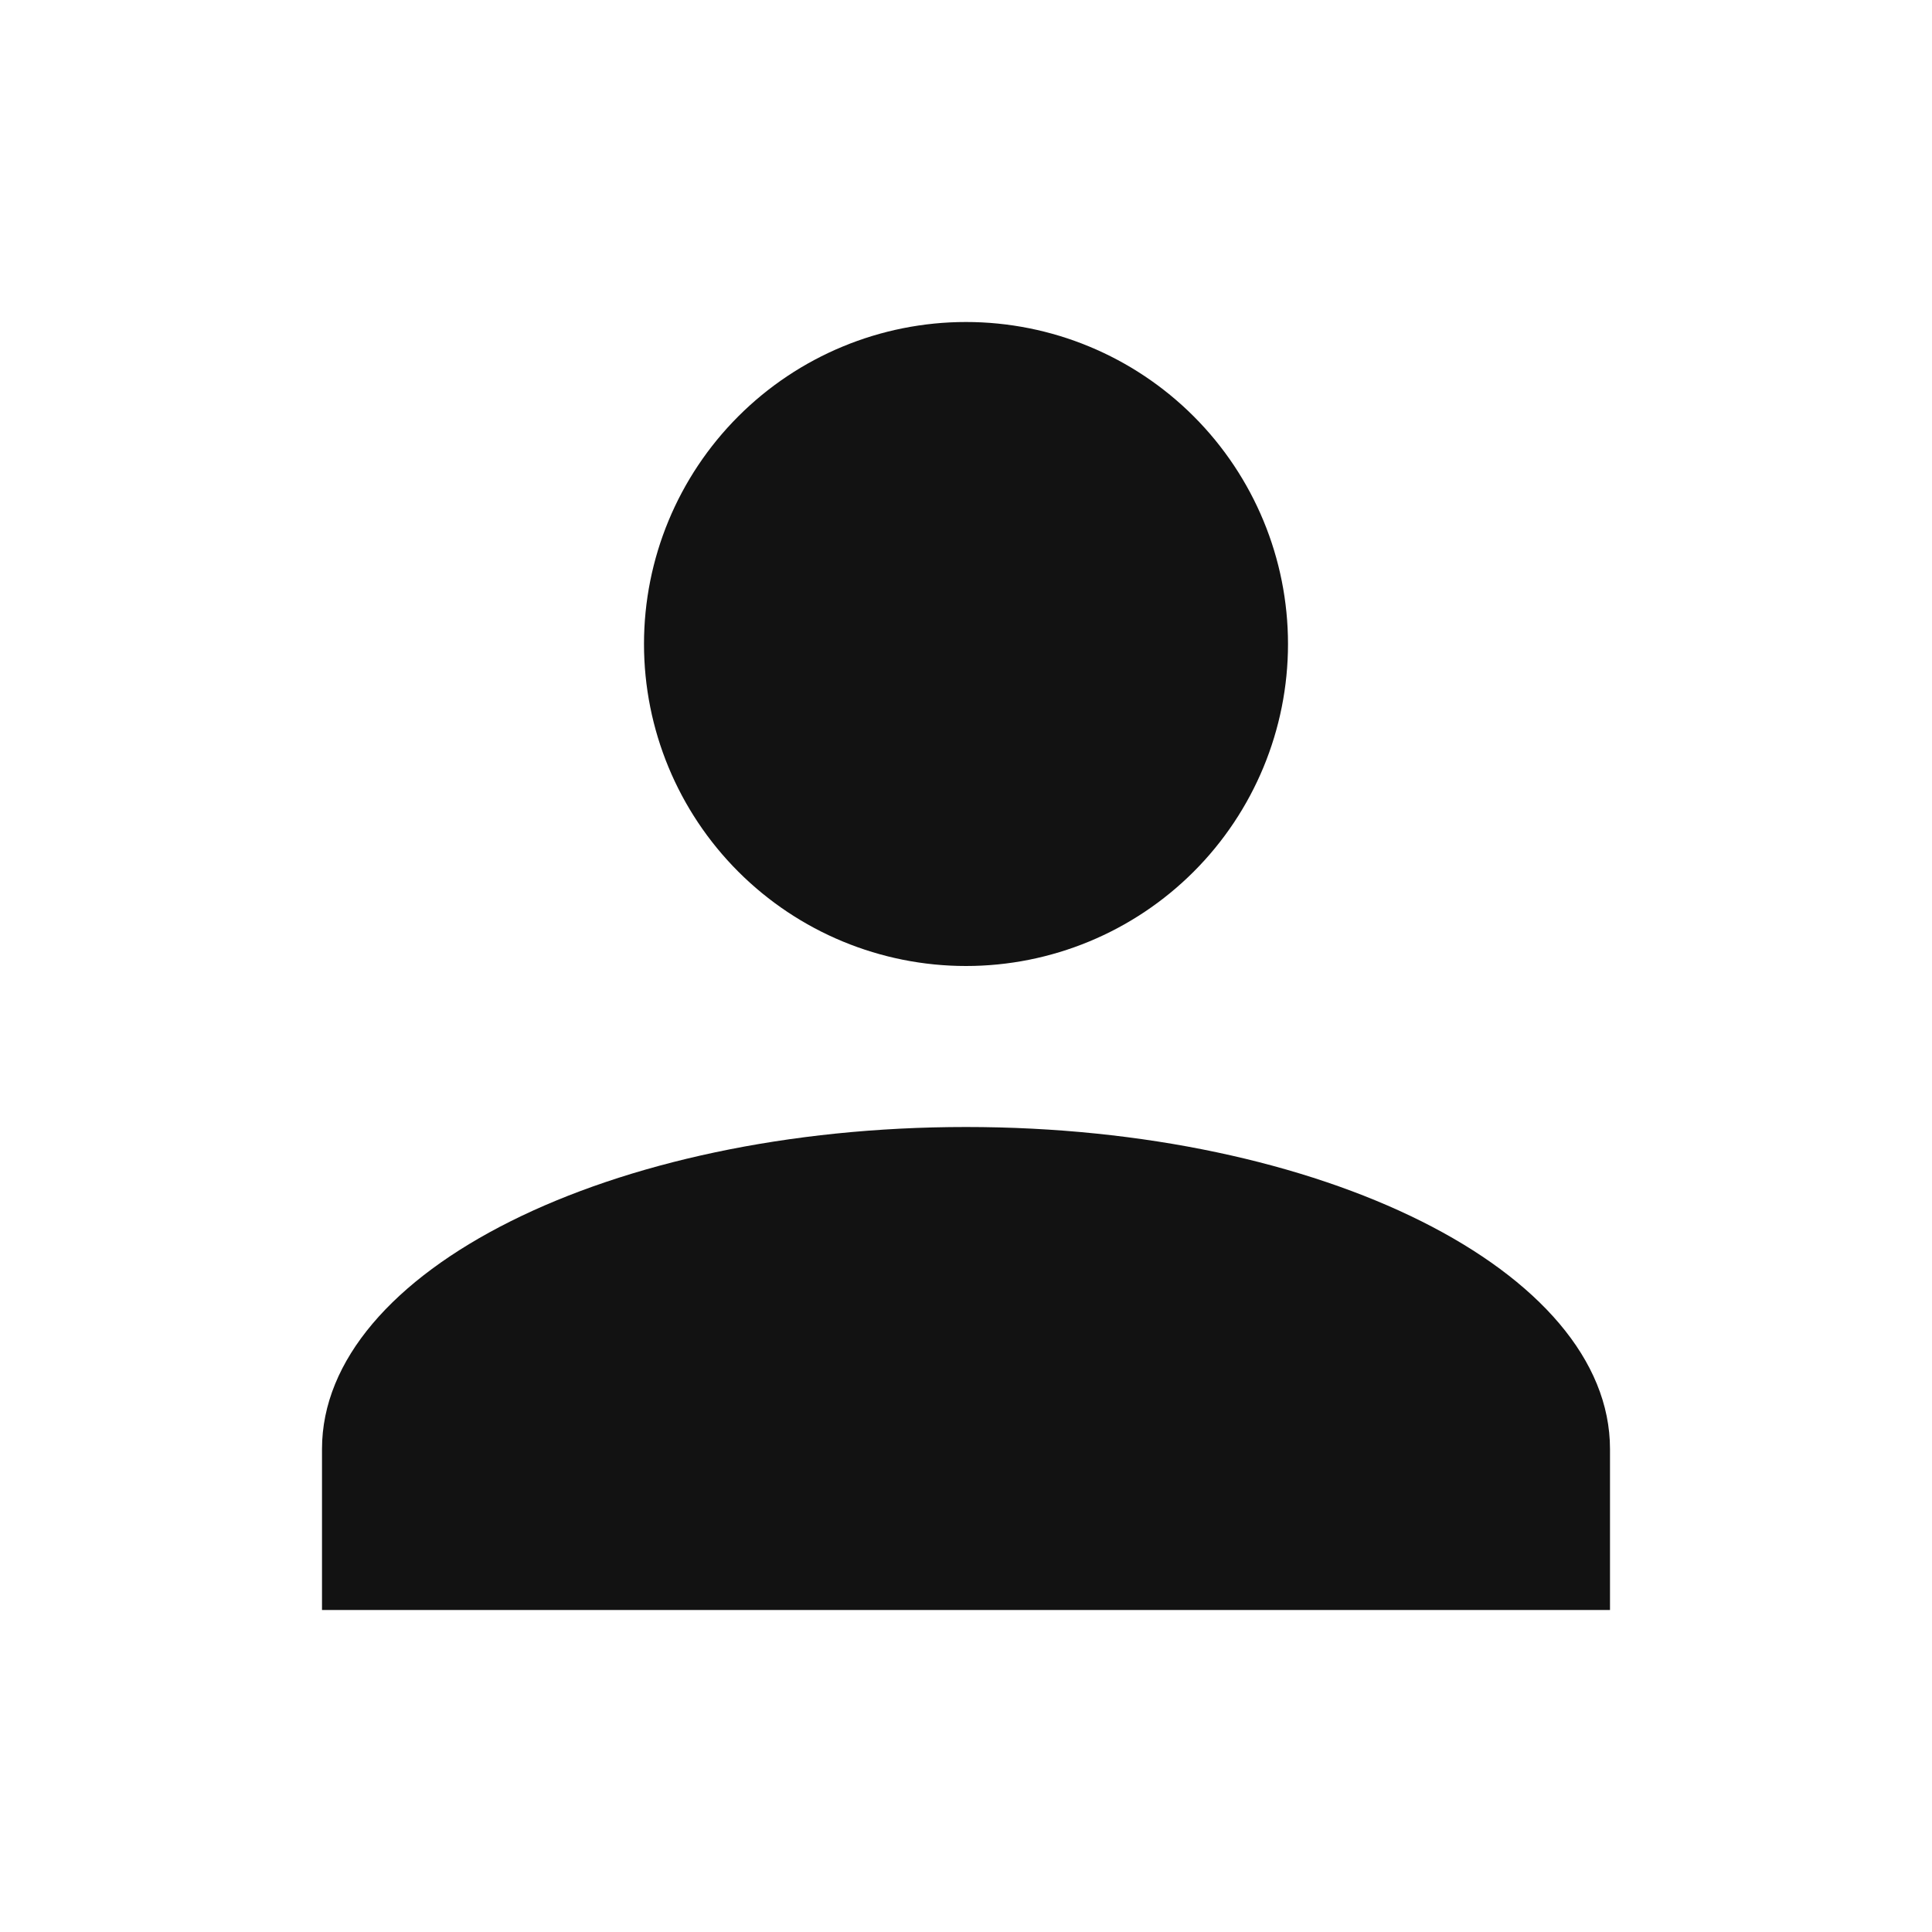 <svg width="39" height="39" viewBox="0 0 39 39" fill="none" xmlns="http://www.w3.org/2000/svg">
<path d="M19.5 6.5C21.224 6.5 22.877 7.185 24.096 8.404C25.315 9.623 26 11.276 26 13C26 14.724 25.315 16.377 24.096 17.596C22.877 18.815 21.224 19.5 19.5 19.5C17.776 19.5 16.123 18.815 14.904 17.596C13.685 16.377 13 14.724 13 13C13 11.276 13.685 9.623 14.904 8.404C16.123 7.185 17.776 6.5 19.5 6.5ZM19.5 22.75C26.683 22.75 32.5 25.659 32.5 29.25V32.5H6.5V29.25C6.5 25.659 12.318 22.75 19.5 22.75Z" fill="#121212"/>
</svg>

